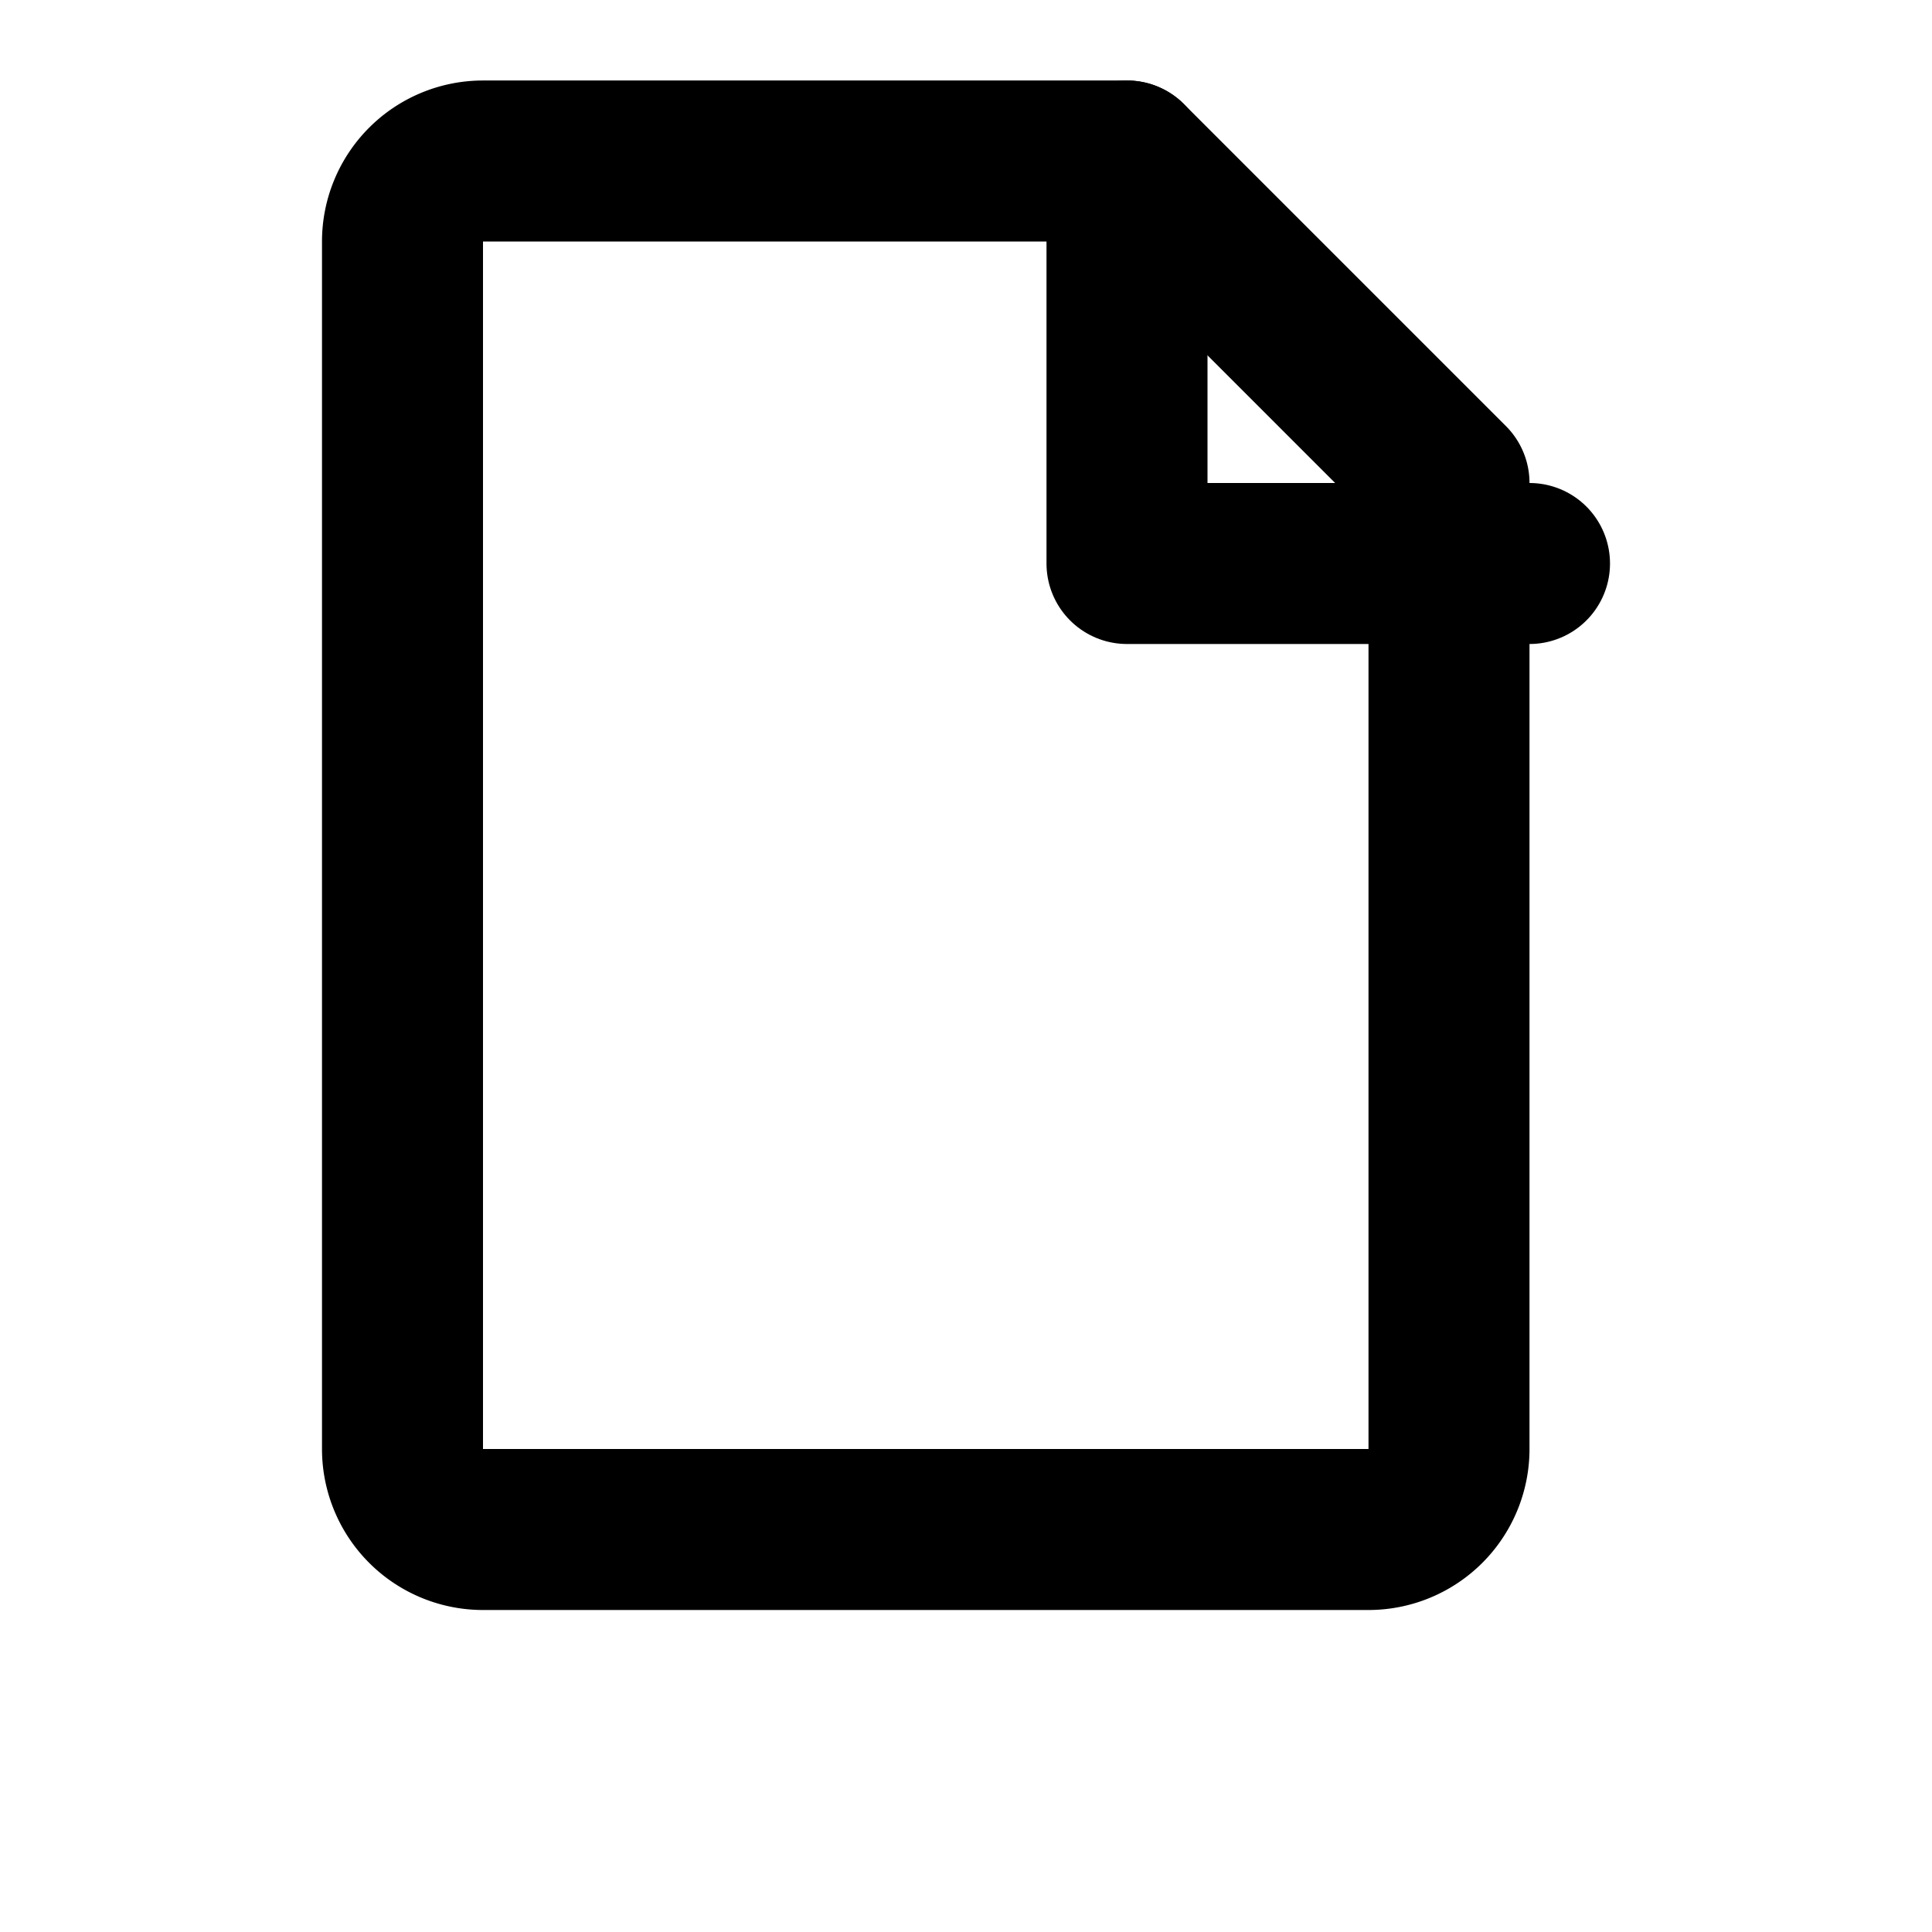 <svg xmlns="http://www.w3.org/2000/svg" width="24" height="24" viewBox="0 0 24 24" fill="none" stroke="currentColor" stroke-width="2" stroke-linecap="round" stroke-linejoin="round"><path d="M6 2h8l4 4v12a1 1 0 0 1-1 1H6a1 1 0 0 1-1-1V3a1 1 0 0 1 1-1z"/><polyline points="14,2 14,7 19,7"/></svg>
